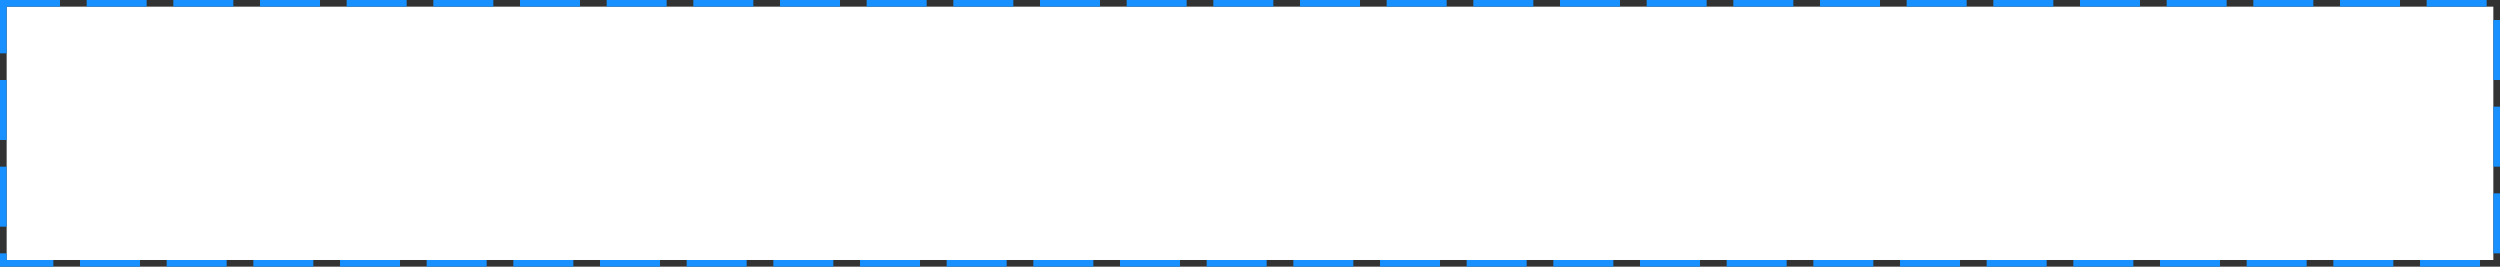 ﻿<?xml version="1.0" encoding="utf-8"?>
<svg version="1.1" xmlns:xlink="http://www.w3.org/1999/xlink" width="375px" height="40px" xmlns="http://www.w3.org/2000/svg">
  <rect width="100%" height="100%" fill="#333333" stroke="none"/>
  <g transform="matrix(1 0 0 1 -3 -1150 )">
    <path d="M 4 1151  L 377 1151  L 377 1189  L 4 1189  L 4 1151  Z " fill-rule="nonzero" fill="#ffffff" stroke="none" />
    <path d="M 3.5 1150.5  L 377.5 1150.5  L 377.5 1189.5  L 3.5 1189.5  L 3.5 1150.5  Z " stroke-width="1" stroke-dasharray="9,4" stroke="#1890ff" fill="none" stroke-dashoffset="0.5" />
  </g>
</svg>